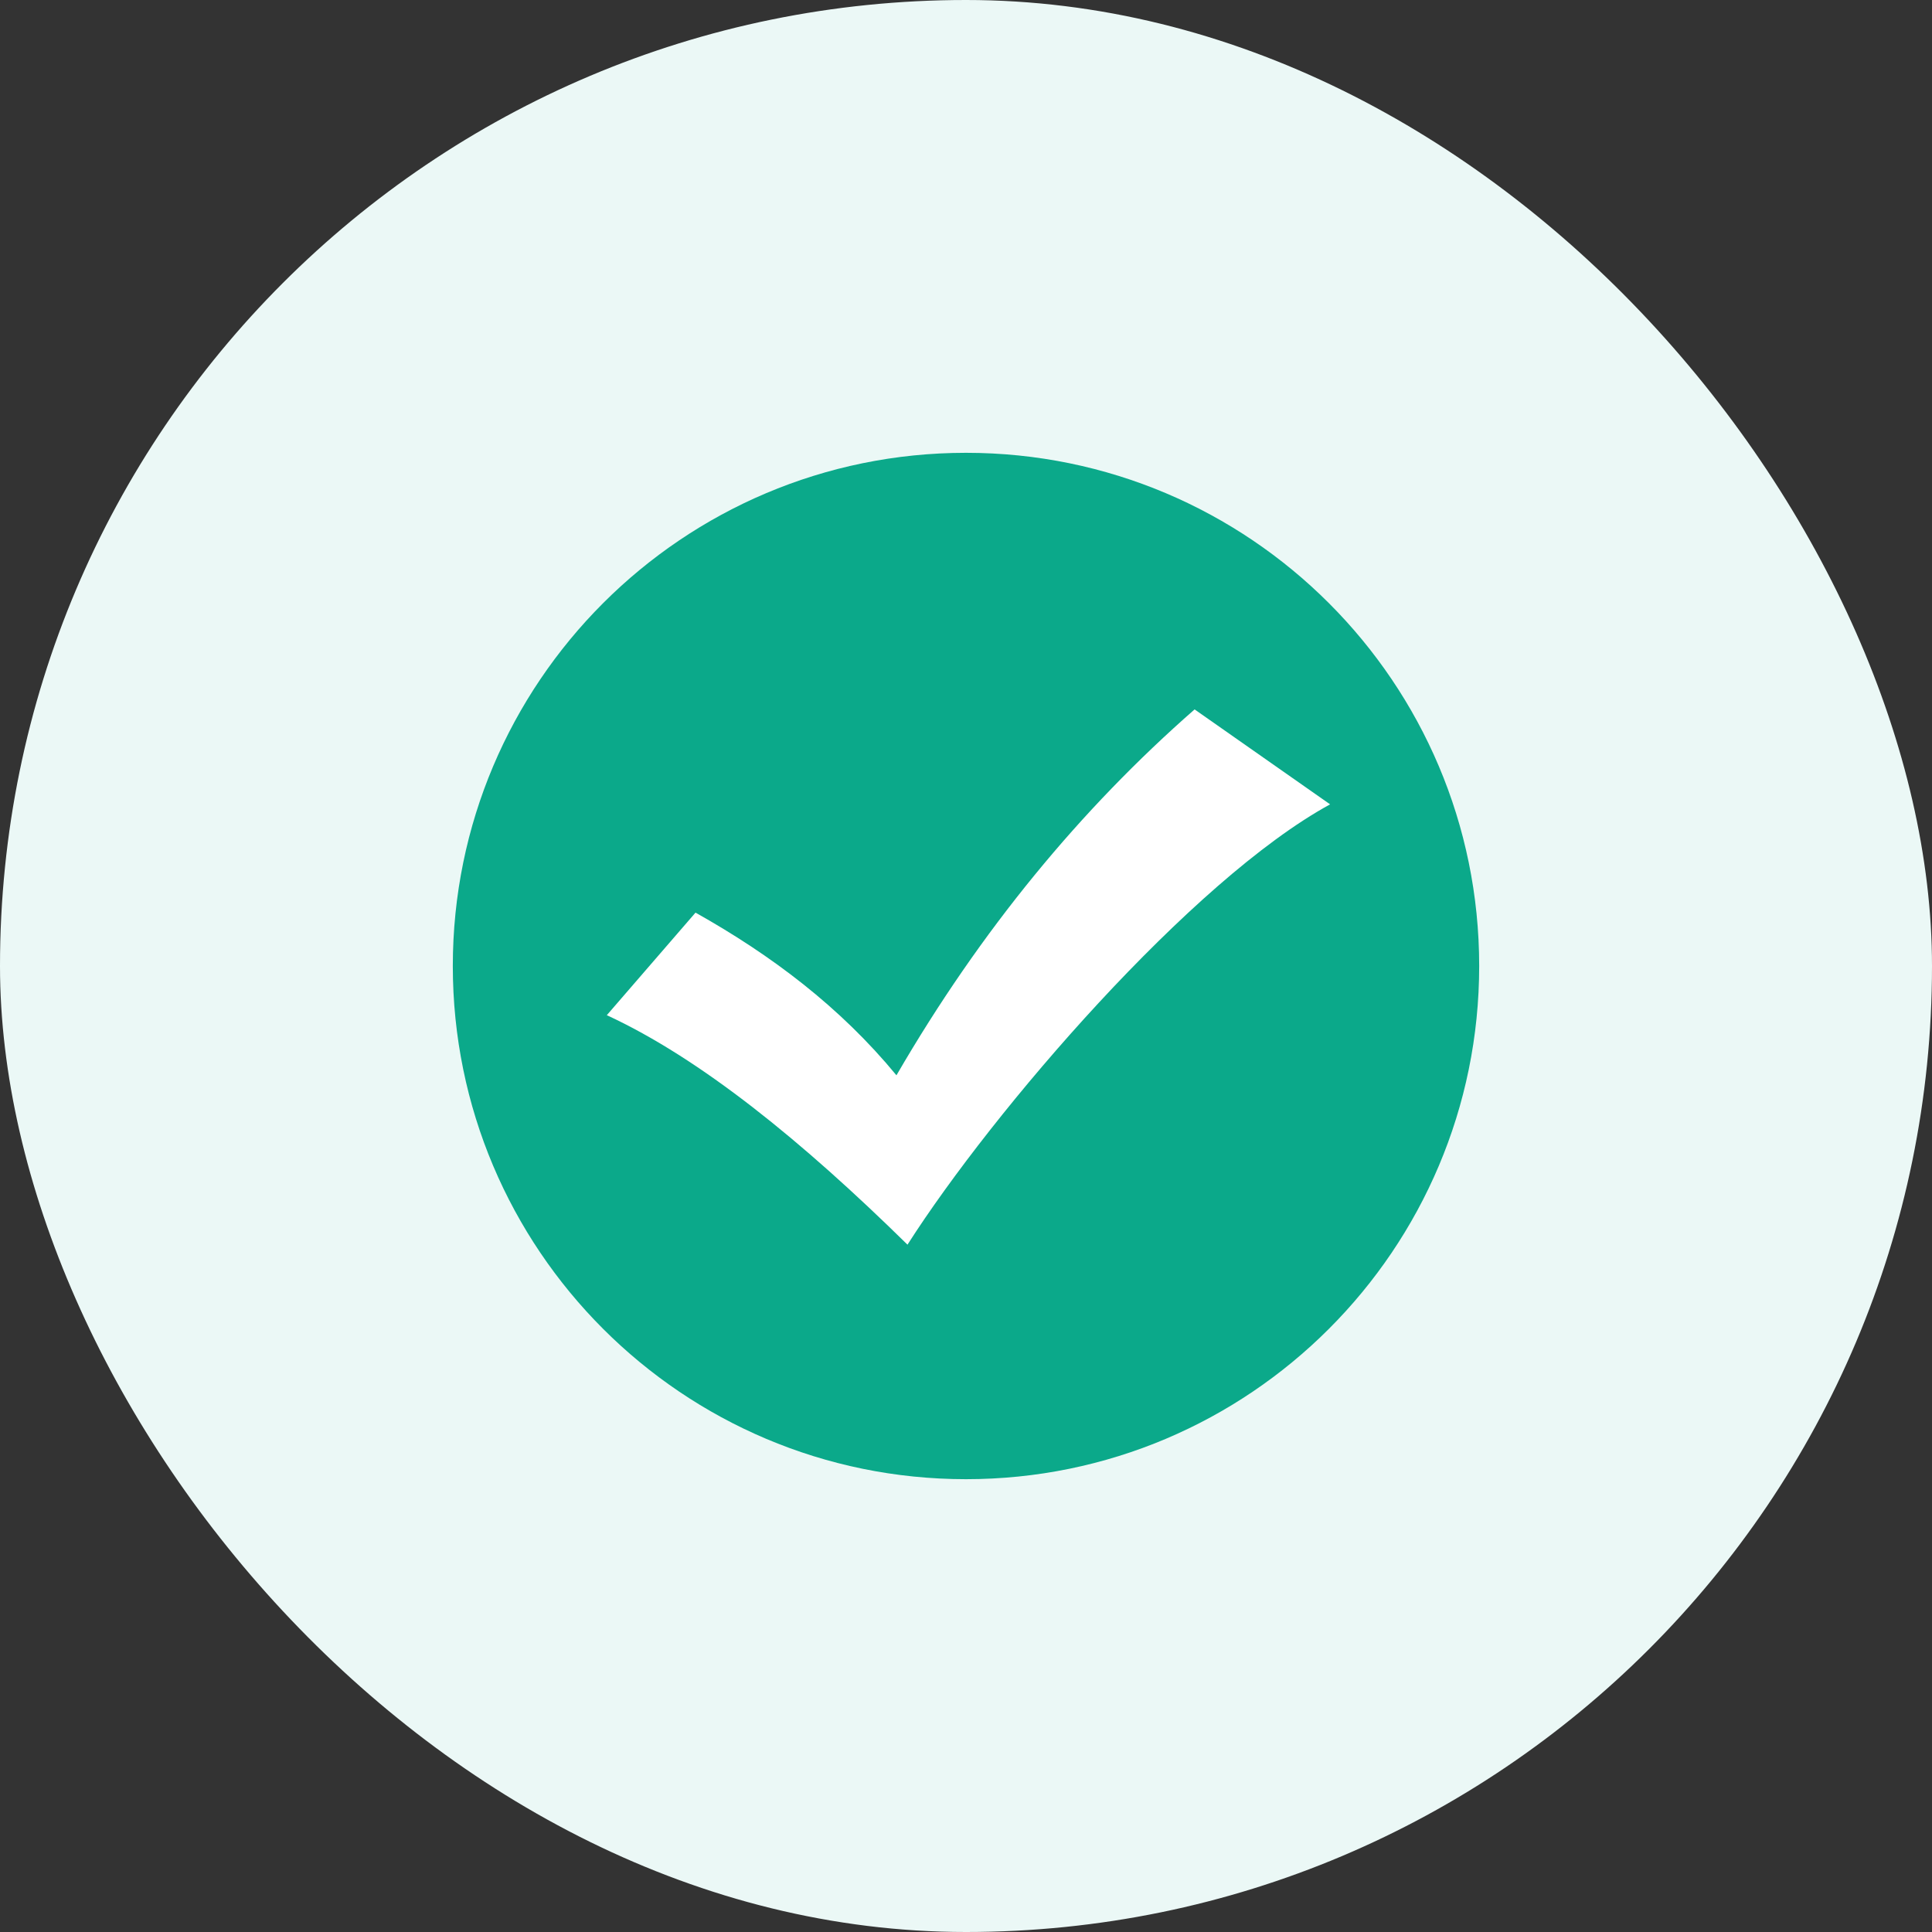 <svg width="80" height="80" viewBox="0 0 80 80" fill="none" xmlns="http://www.w3.org/2000/svg">
<rect x="0" y="0" width="80" height="80" fill="#333333" stroke="none"/>
<g id="No item in your shop cart">
<rect width="80" height="80" rx="40" fill="#EBF8F6"/>
<g id="Create">
<path id="Vector" d="M40 61.25C51.736 61.25 61.25 51.736 61.25 40C61.25 28.264 51.736 18.75 40 18.75C28.264 18.75 18.75 28.264 18.75 40C18.75 51.736 28.264 61.25 40 61.25Z" fill="#0BA98A"/>
<path id="Vector_2" d="M25.124 42.04L28.8 37.79C31.945 39.554 34.793 41.7 37.12 44.526C40.615 38.502 44.759 33.498 49.466 29.375L55.076 33.306C49.328 36.451 41.125 45.982 37.577 51.539C33.21 47.246 29.013 43.836 25.135 42.04H25.124Z" fill="white"/>
</g>
</g>
</svg>

